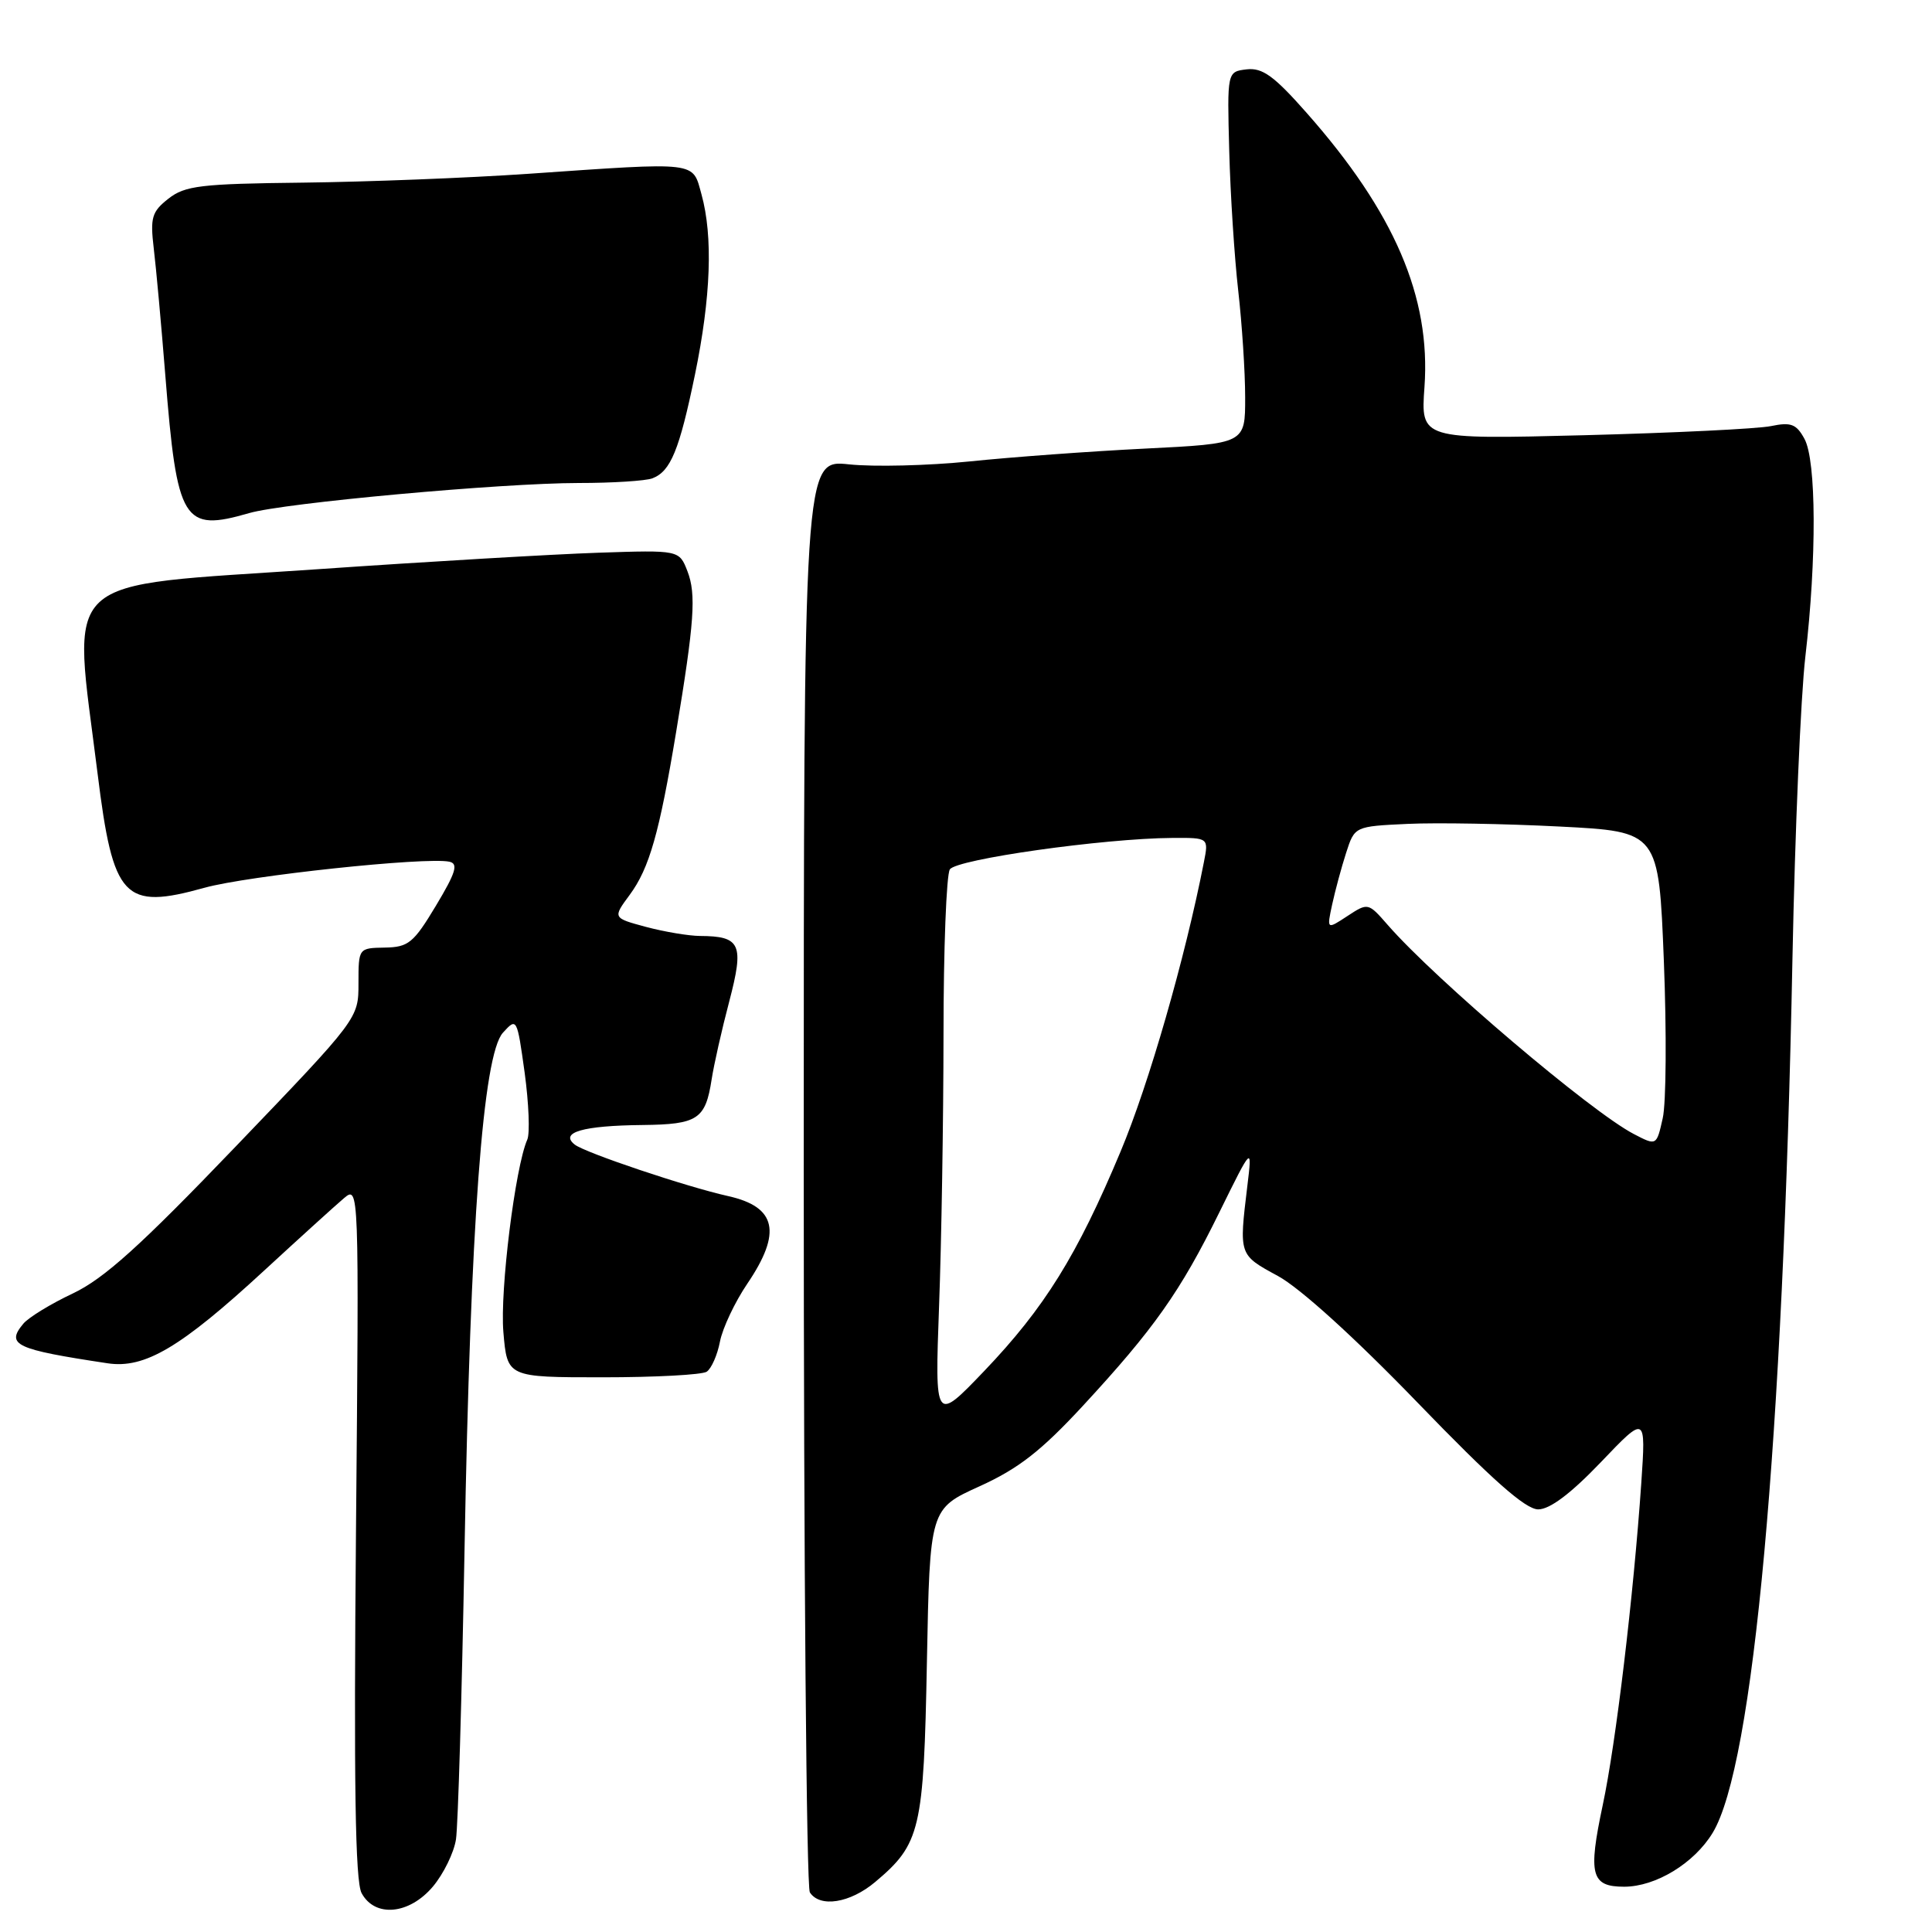 <?xml version="1.0" encoding="UTF-8" standalone="no"?>
<!DOCTYPE svg PUBLIC "-//W3C//DTD SVG 1.1//EN" "http://www.w3.org/Graphics/SVG/1.1/DTD/svg11.dtd" >
<svg xmlns="http://www.w3.org/2000/svg" xmlns:xlink="http://www.w3.org/1999/xlink" version="1.1" viewBox="0 0 256 256">
 <g >
 <path fill="currentColor"
d=" M 57.37 249.97 C 58.77 248.30 60.15 245.49 60.42 243.72 C 60.69 241.95 61.20 224.75 61.55 205.50 C 62.33 162.14 63.99 139.78 66.64 136.84 C 68.48 134.81 68.51 134.88 69.52 142.14 C 70.07 146.19 70.23 150.18 69.87 151.00 C 68.27 154.61 66.23 171.02 66.70 176.50 C 67.21 182.50 67.21 182.50 79.85 182.50 C 86.81 182.50 93.01 182.17 93.64 181.76 C 94.26 181.35 95.06 179.55 95.40 177.76 C 95.75 175.97 97.38 172.52 99.02 170.10 C 103.63 163.30 102.89 159.92 96.49 158.49 C 90.96 157.26 77.51 152.74 76.15 151.66 C 74.12 150.05 77.24 149.15 85.13 149.07 C 92.47 148.99 93.48 148.32 94.30 143.00 C 94.60 141.07 95.64 136.43 96.63 132.69 C 98.62 125.10 98.15 124.05 92.76 124.02 C 91.26 124.01 88.04 123.47 85.60 122.82 C 81.18 121.63 81.18 121.63 83.44 118.57 C 86.04 115.05 87.37 110.37 89.59 97.00 C 92.01 82.41 92.27 78.74 91.09 75.69 C 90.00 72.88 90.00 72.88 79.25 73.24 C 73.34 73.44 56.58 74.42 42.00 75.43 C 7.24 77.82 9.59 75.63 12.93 102.50 C 14.99 119.12 16.39 120.61 27.11 117.63 C 32.83 116.04 56.44 113.52 59.54 114.18 C 60.76 114.44 60.41 115.60 57.77 120.00 C 54.80 124.95 54.12 125.51 50.98 125.56 C 47.51 125.62 47.50 125.64 47.50 130.29 C 47.50 134.96 47.50 134.96 31.24 151.91 C 18.58 165.11 13.80 169.42 9.65 171.39 C 6.72 172.77 3.76 174.58 3.08 175.41 C 0.76 178.20 2.03 178.80 14.24 180.64 C 19.17 181.39 23.93 178.57 35.01 168.35 C 39.70 164.03 44.44 159.73 45.55 158.79 C 47.58 157.07 47.58 157.07 47.17 202.87 C 46.87 236.34 47.07 249.26 47.91 250.84 C 49.67 254.12 54.23 253.70 57.37 249.97 Z  M 115.96 249.38 C 121.97 244.33 122.40 242.49 122.82 220.21 C 123.21 199.93 123.21 199.93 129.80 196.94 C 134.94 194.61 137.95 192.26 143.45 186.32 C 152.91 176.09 156.41 171.14 161.57 160.64 C 165.93 151.79 165.93 151.79 165.28 157.14 C 164.17 166.35 164.13 166.25 169.34 169.08 C 172.28 170.68 179.53 177.26 187.84 185.86 C 197.71 196.08 202.14 200.00 203.82 200.00 C 205.37 200.00 208.15 197.90 212.12 193.75 C 218.09 187.50 218.09 187.50 217.48 196.50 C 216.45 211.47 214.11 231.05 212.37 239.19 C 210.41 248.42 210.82 250.00 215.22 250.00 C 219.40 249.99 224.48 246.90 226.93 242.87 C 232.35 233.97 236.26 191.12 237.51 127.00 C 237.84 110.22 238.61 92.22 239.22 87.00 C 240.73 74.02 240.68 61.04 239.10 58.15 C 238.03 56.18 237.31 55.91 234.66 56.46 C 232.92 56.82 221.77 57.36 209.88 57.67 C 188.25 58.22 188.25 58.22 188.75 51.28 C 189.60 39.37 184.77 28.12 173.14 14.96 C 168.82 10.06 167.28 8.95 165.19 9.19 C 162.60 9.50 162.60 9.50 162.88 20.00 C 163.03 25.78 163.57 34.10 164.07 38.50 C 164.57 42.90 164.99 49.26 164.99 52.64 C 165.00 58.78 165.00 58.78 151.75 59.44 C 144.46 59.80 134.00 60.57 128.50 61.14 C 123.00 61.70 115.80 61.88 112.50 61.53 C 106.50 60.89 106.50 60.89 106.50 155.20 C 106.50 207.06 106.86 250.06 107.31 250.75 C 108.64 252.81 112.64 252.17 115.96 249.38 Z  M 33.01 67.99 C 37.67 66.63 66.44 64.01 76.67 64.00 C 81.16 64.00 85.56 63.72 86.45 63.38 C 88.87 62.45 90.02 59.64 92.09 49.62 C 94.20 39.38 94.49 31.32 92.95 25.75 C 91.73 21.35 92.71 21.46 70.00 23.03 C 62.02 23.58 48.59 24.10 40.15 24.20 C 26.58 24.35 24.51 24.60 22.31 26.33 C 20.12 28.05 19.89 28.83 20.37 32.89 C 20.68 35.43 21.37 43.03 21.91 49.79 C 23.46 69.22 24.26 70.52 33.01 67.99 Z  M 124.43 173.09 C 124.75 164.62 125.01 148.42 125.02 137.09 C 125.02 125.77 125.40 115.91 125.86 115.20 C 126.71 113.85 146.24 111.09 155.33 111.03 C 160.16 111.00 160.16 111.00 159.52 114.25 C 157.04 126.93 152.22 143.69 148.48 152.59 C 142.71 166.38 138.40 173.30 130.43 181.65 C 123.87 188.50 123.87 188.50 124.43 173.09 Z  M 216.50 150.27 C 210.83 147.33 190.24 129.84 183.89 122.57 C 181.30 119.60 181.27 119.59 178.54 121.38 C 175.80 123.18 175.80 123.18 176.52 119.84 C 176.92 118.00 177.75 114.92 178.37 113.00 C 179.50 109.50 179.50 109.50 186.50 109.17 C 190.35 108.99 199.42 109.15 206.65 109.52 C 219.79 110.19 219.79 110.19 220.47 127.35 C 220.84 136.78 220.78 146.15 220.32 148.17 C 219.50 151.83 219.50 151.83 216.50 150.27 Z "/>
</g>
</svg>